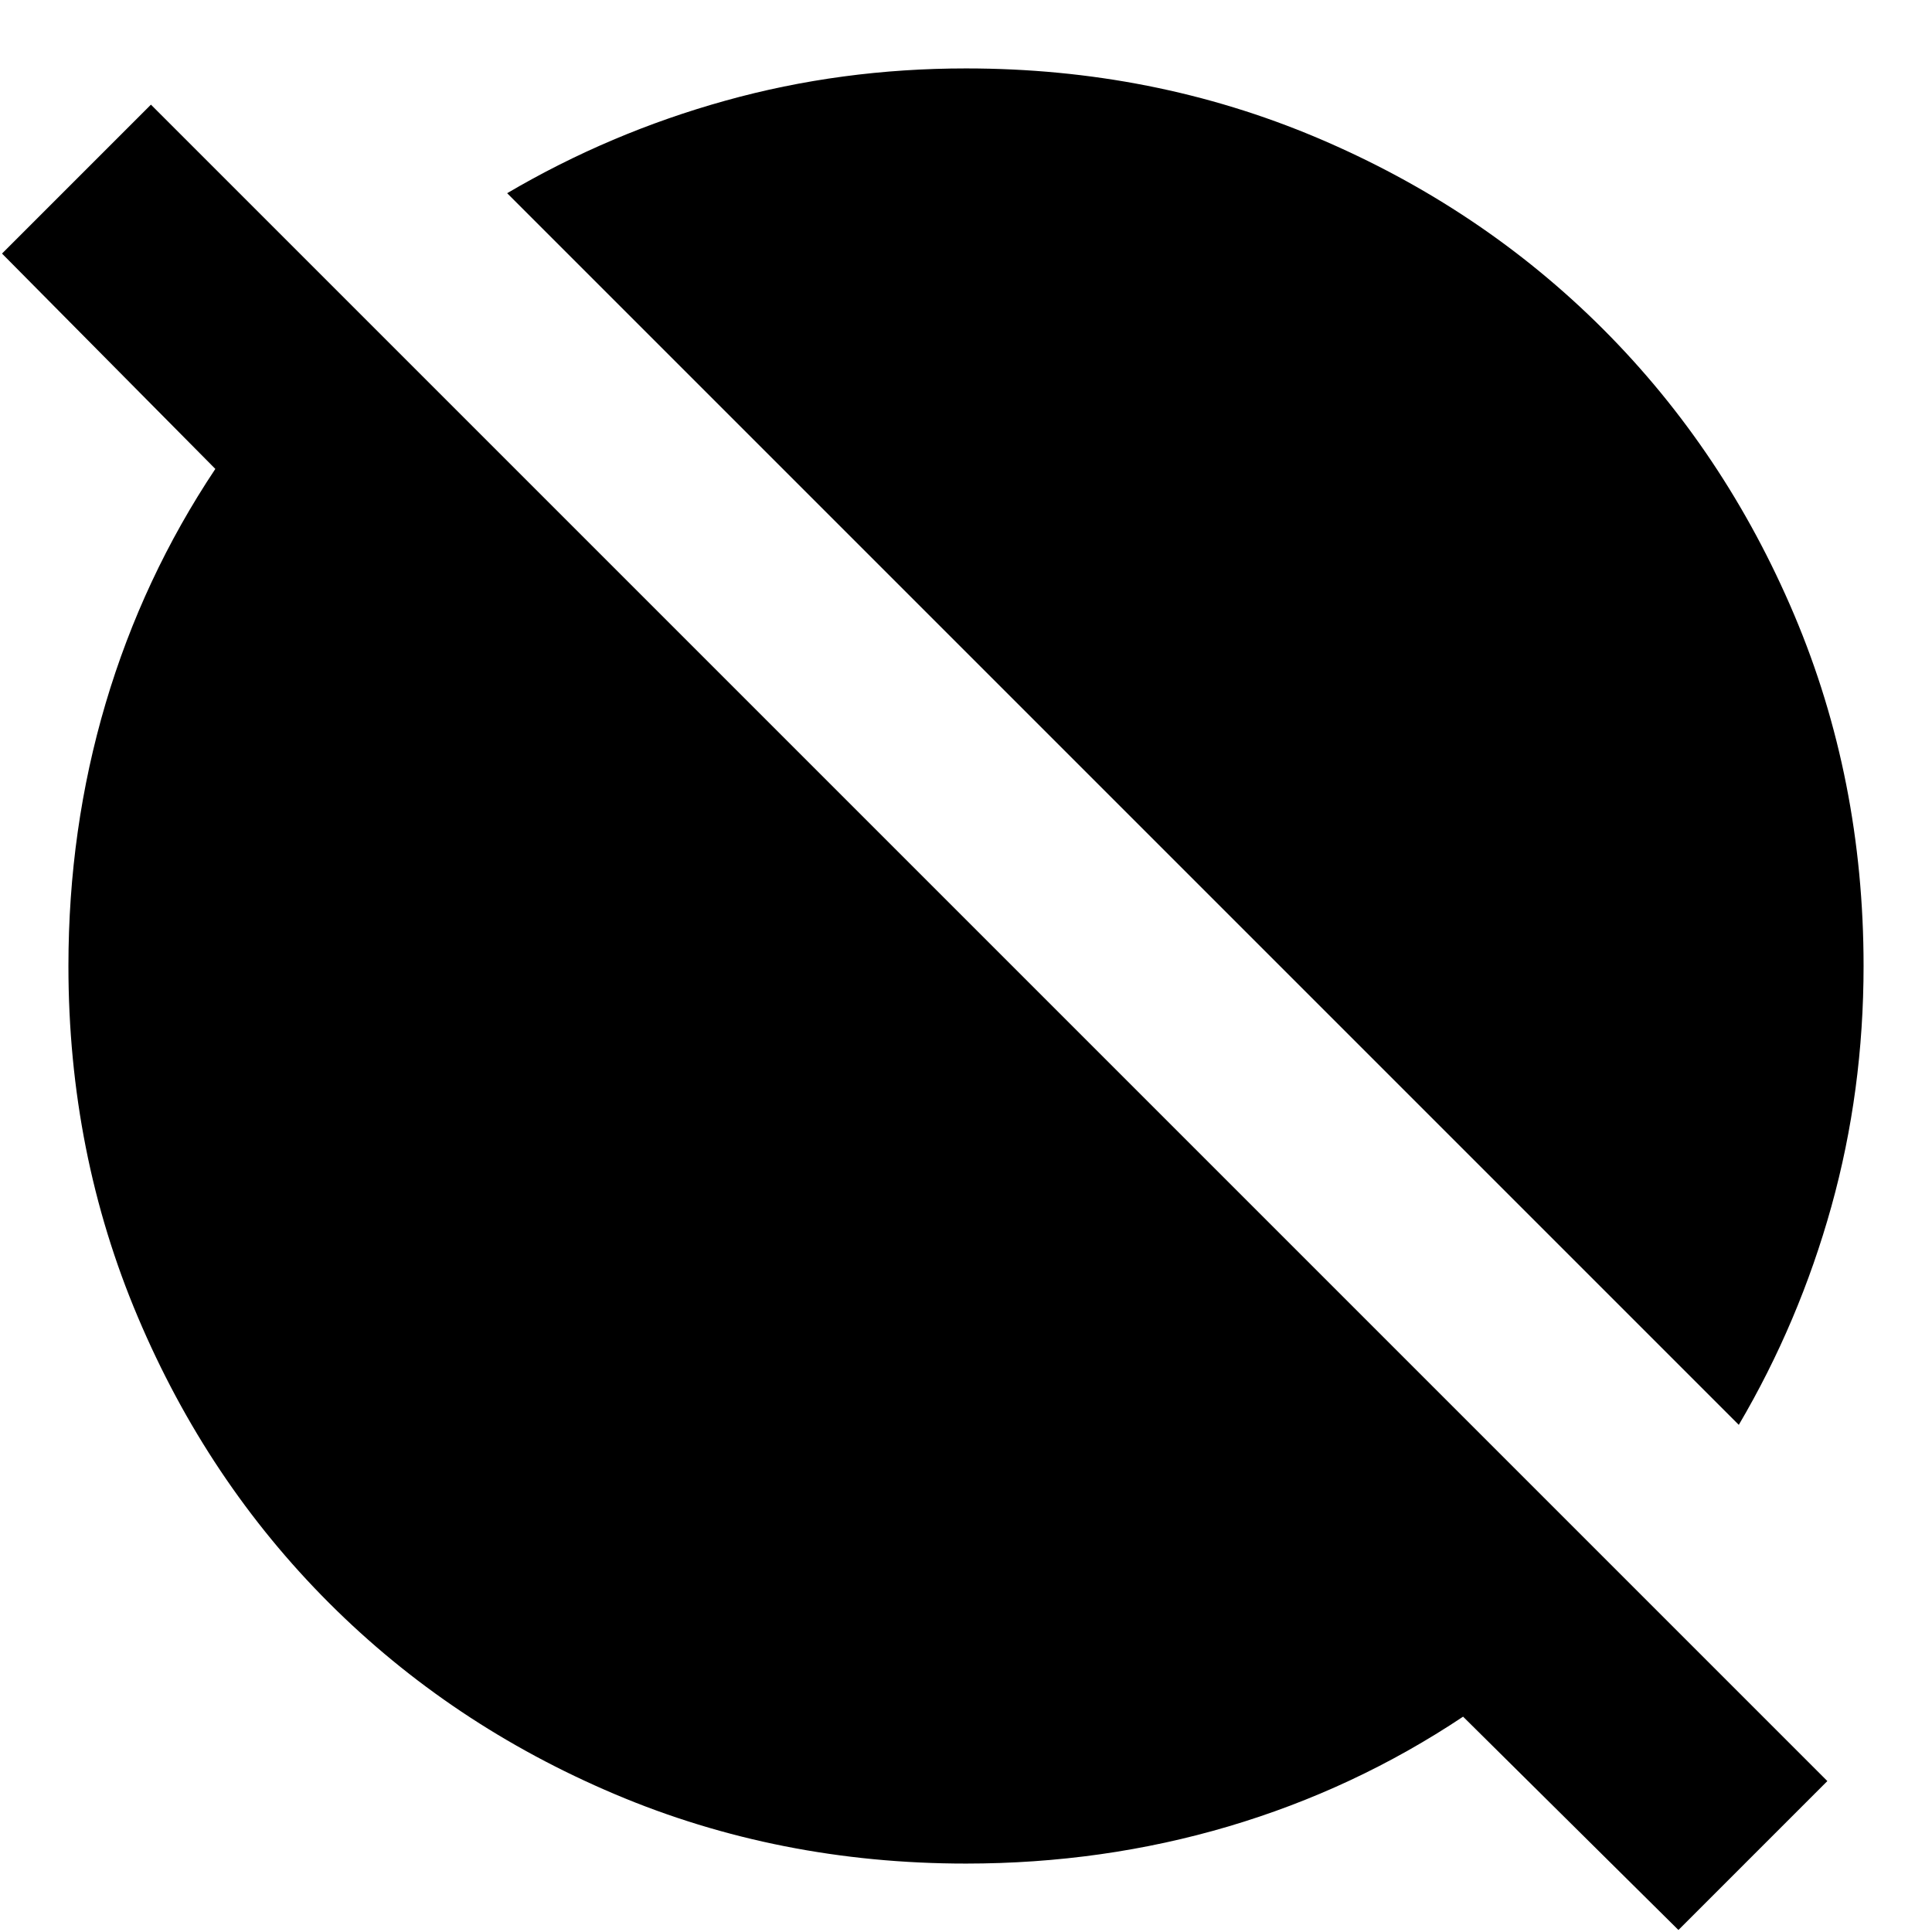 <svg xmlns="http://www.w3.org/2000/svg" height="24" width="24"><path d="M20.85 23.975 18.175 21.325Q16.825 22.225 15.262 22.688Q13.7 23.15 12 23.15Q9.675 23.15 7.638 22.288Q5.6 21.425 4.088 19.913Q2.575 18.4 1.713 16.362Q0.85 14.325 0.85 12Q0.85 10.3 1.312 8.738Q1.775 7.175 2.675 5.825L0.025 3.15L1.875 1.3L22.7 22.125ZM21.6 17.7 6.3 2.4Q7.575 1.65 9.013 1.25Q10.45 0.85 12 0.85Q14.325 0.85 16.363 1.712Q18.4 2.575 19.913 4.087Q21.425 5.6 22.288 7.637Q23.15 9.675 23.15 12Q23.15 13.55 22.75 14.988Q22.35 16.425 21.6 17.7Z"/></svg>